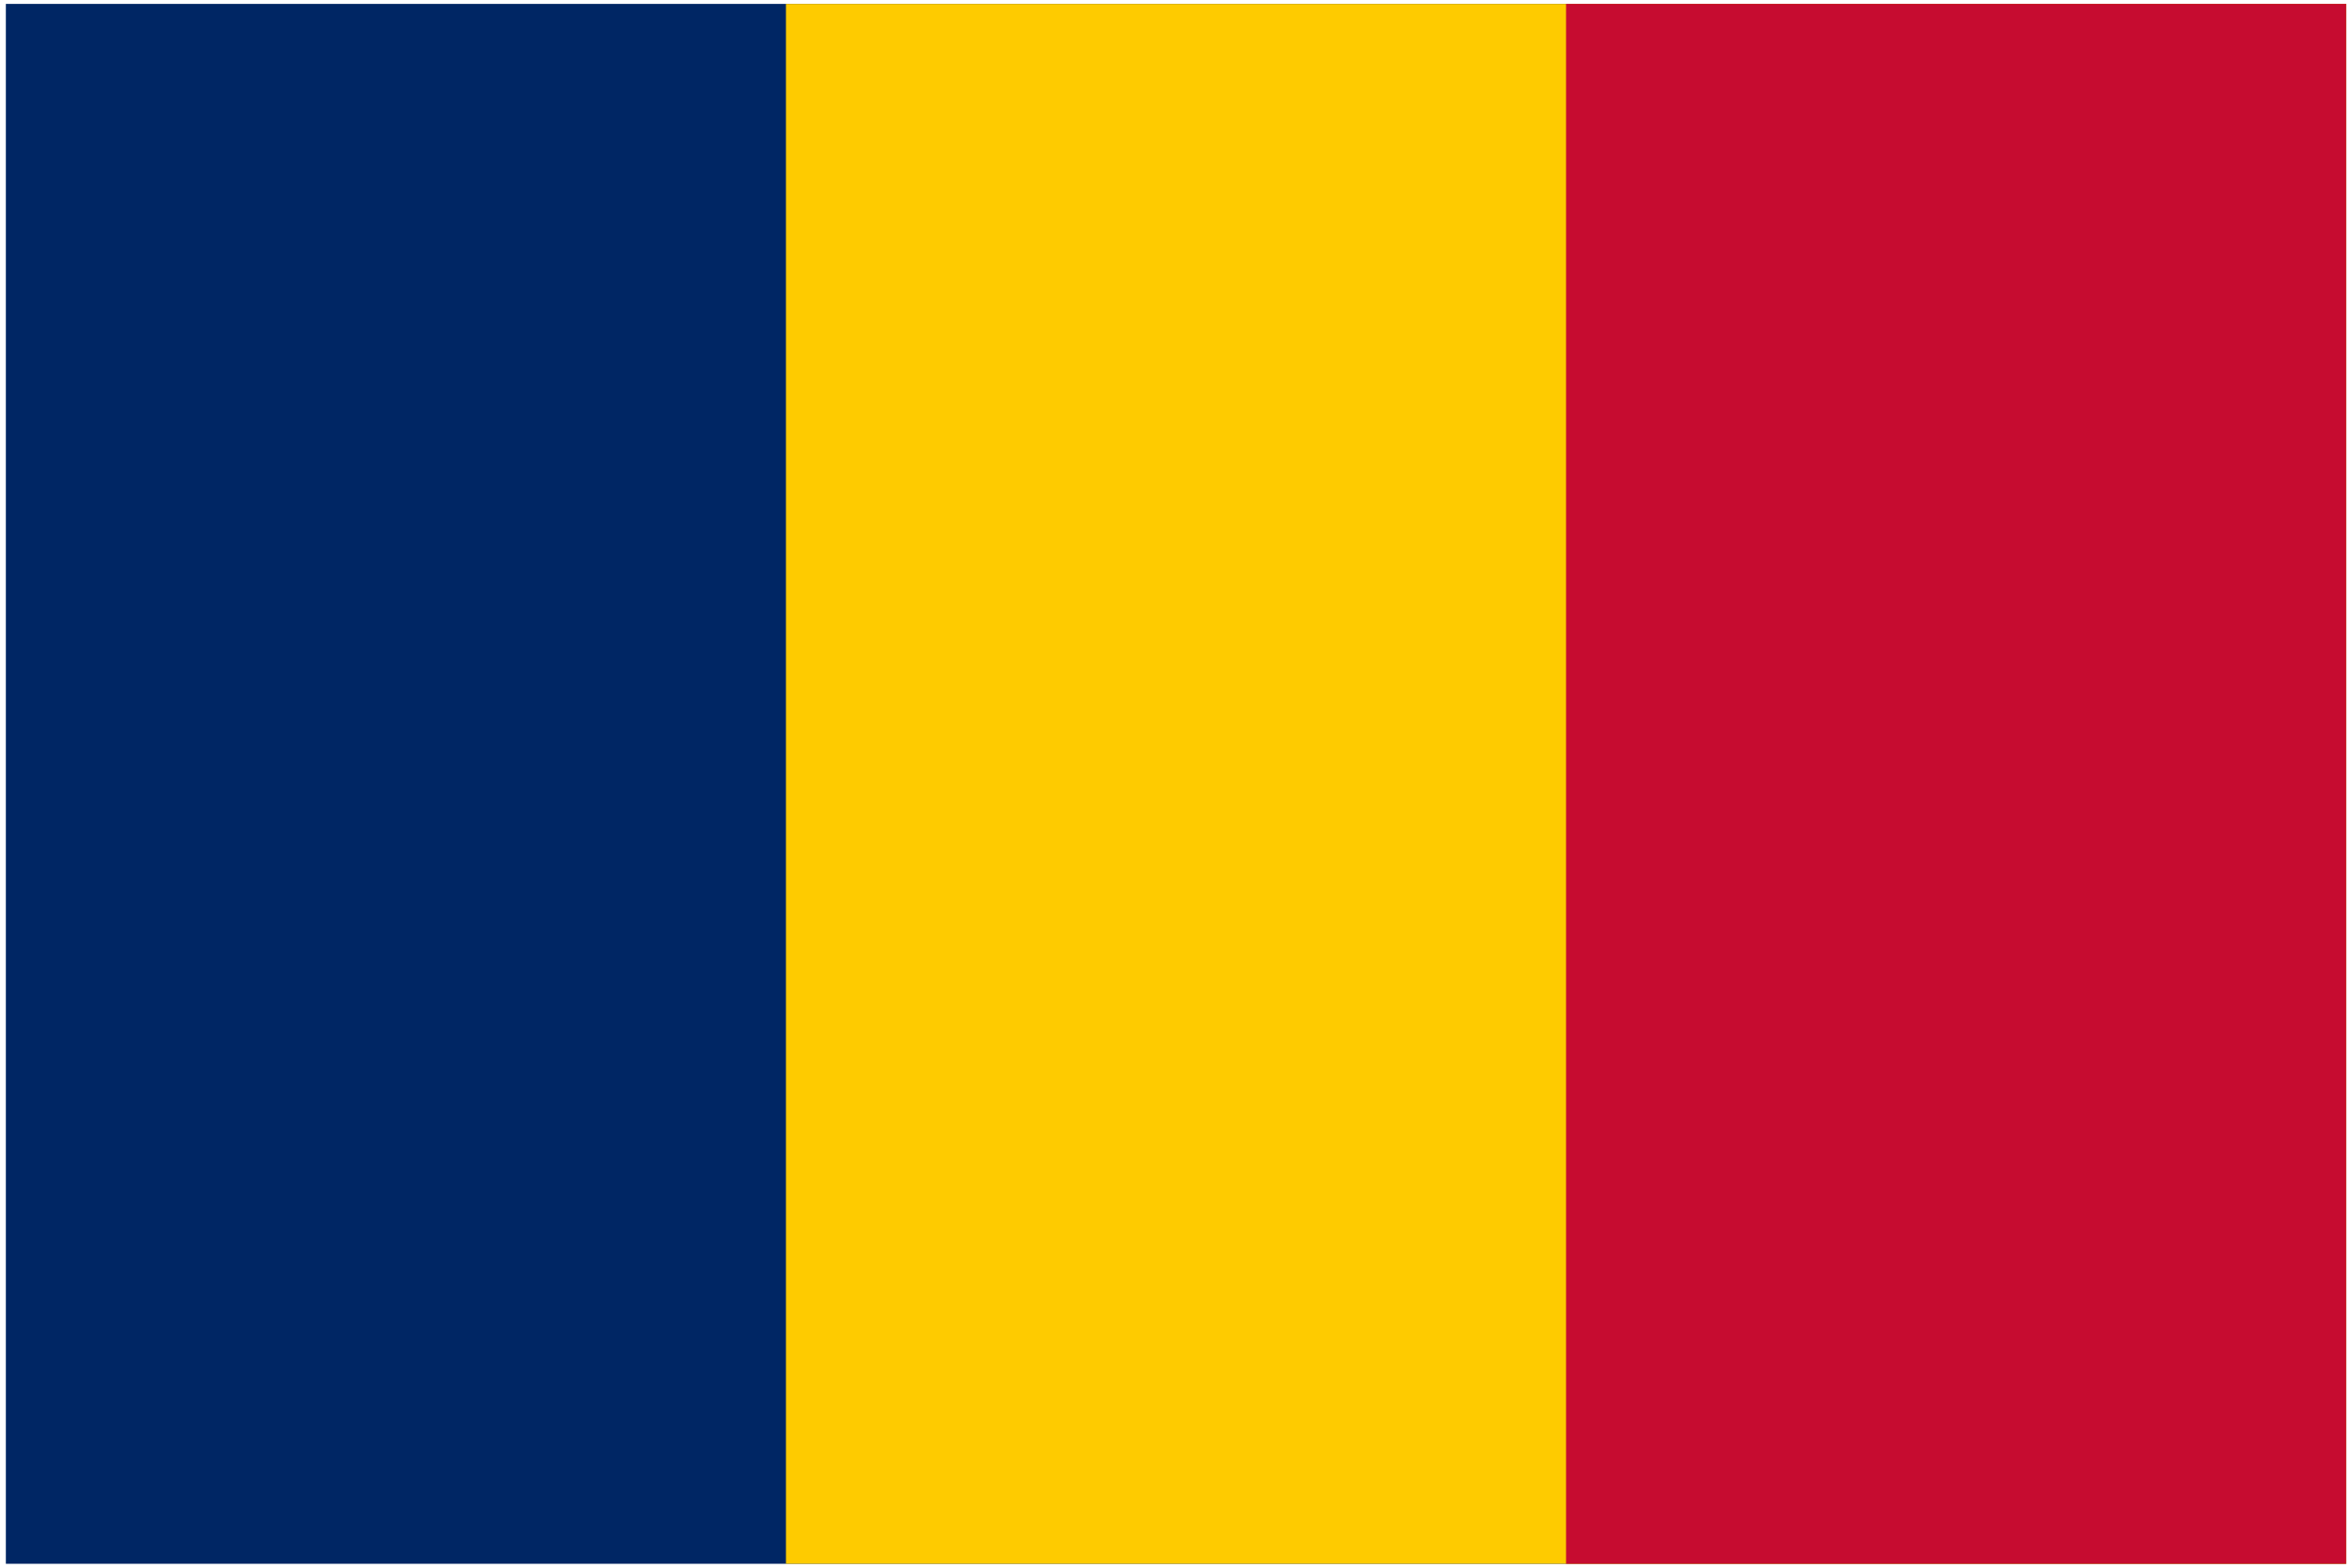 <svg xmlns="http://www.w3.org/2000/svg" width="1.5em" height="1em" viewBox="0 0 301 201"><g fill="none"><path fill="#002664" d="M.5.5h300v200H.5z"/><path fill="#FECB00" d="M100.5.5h200v200h-200z"/><path fill="#C60C30" d="M200.5.5h100v200h-100z"/></g></svg>